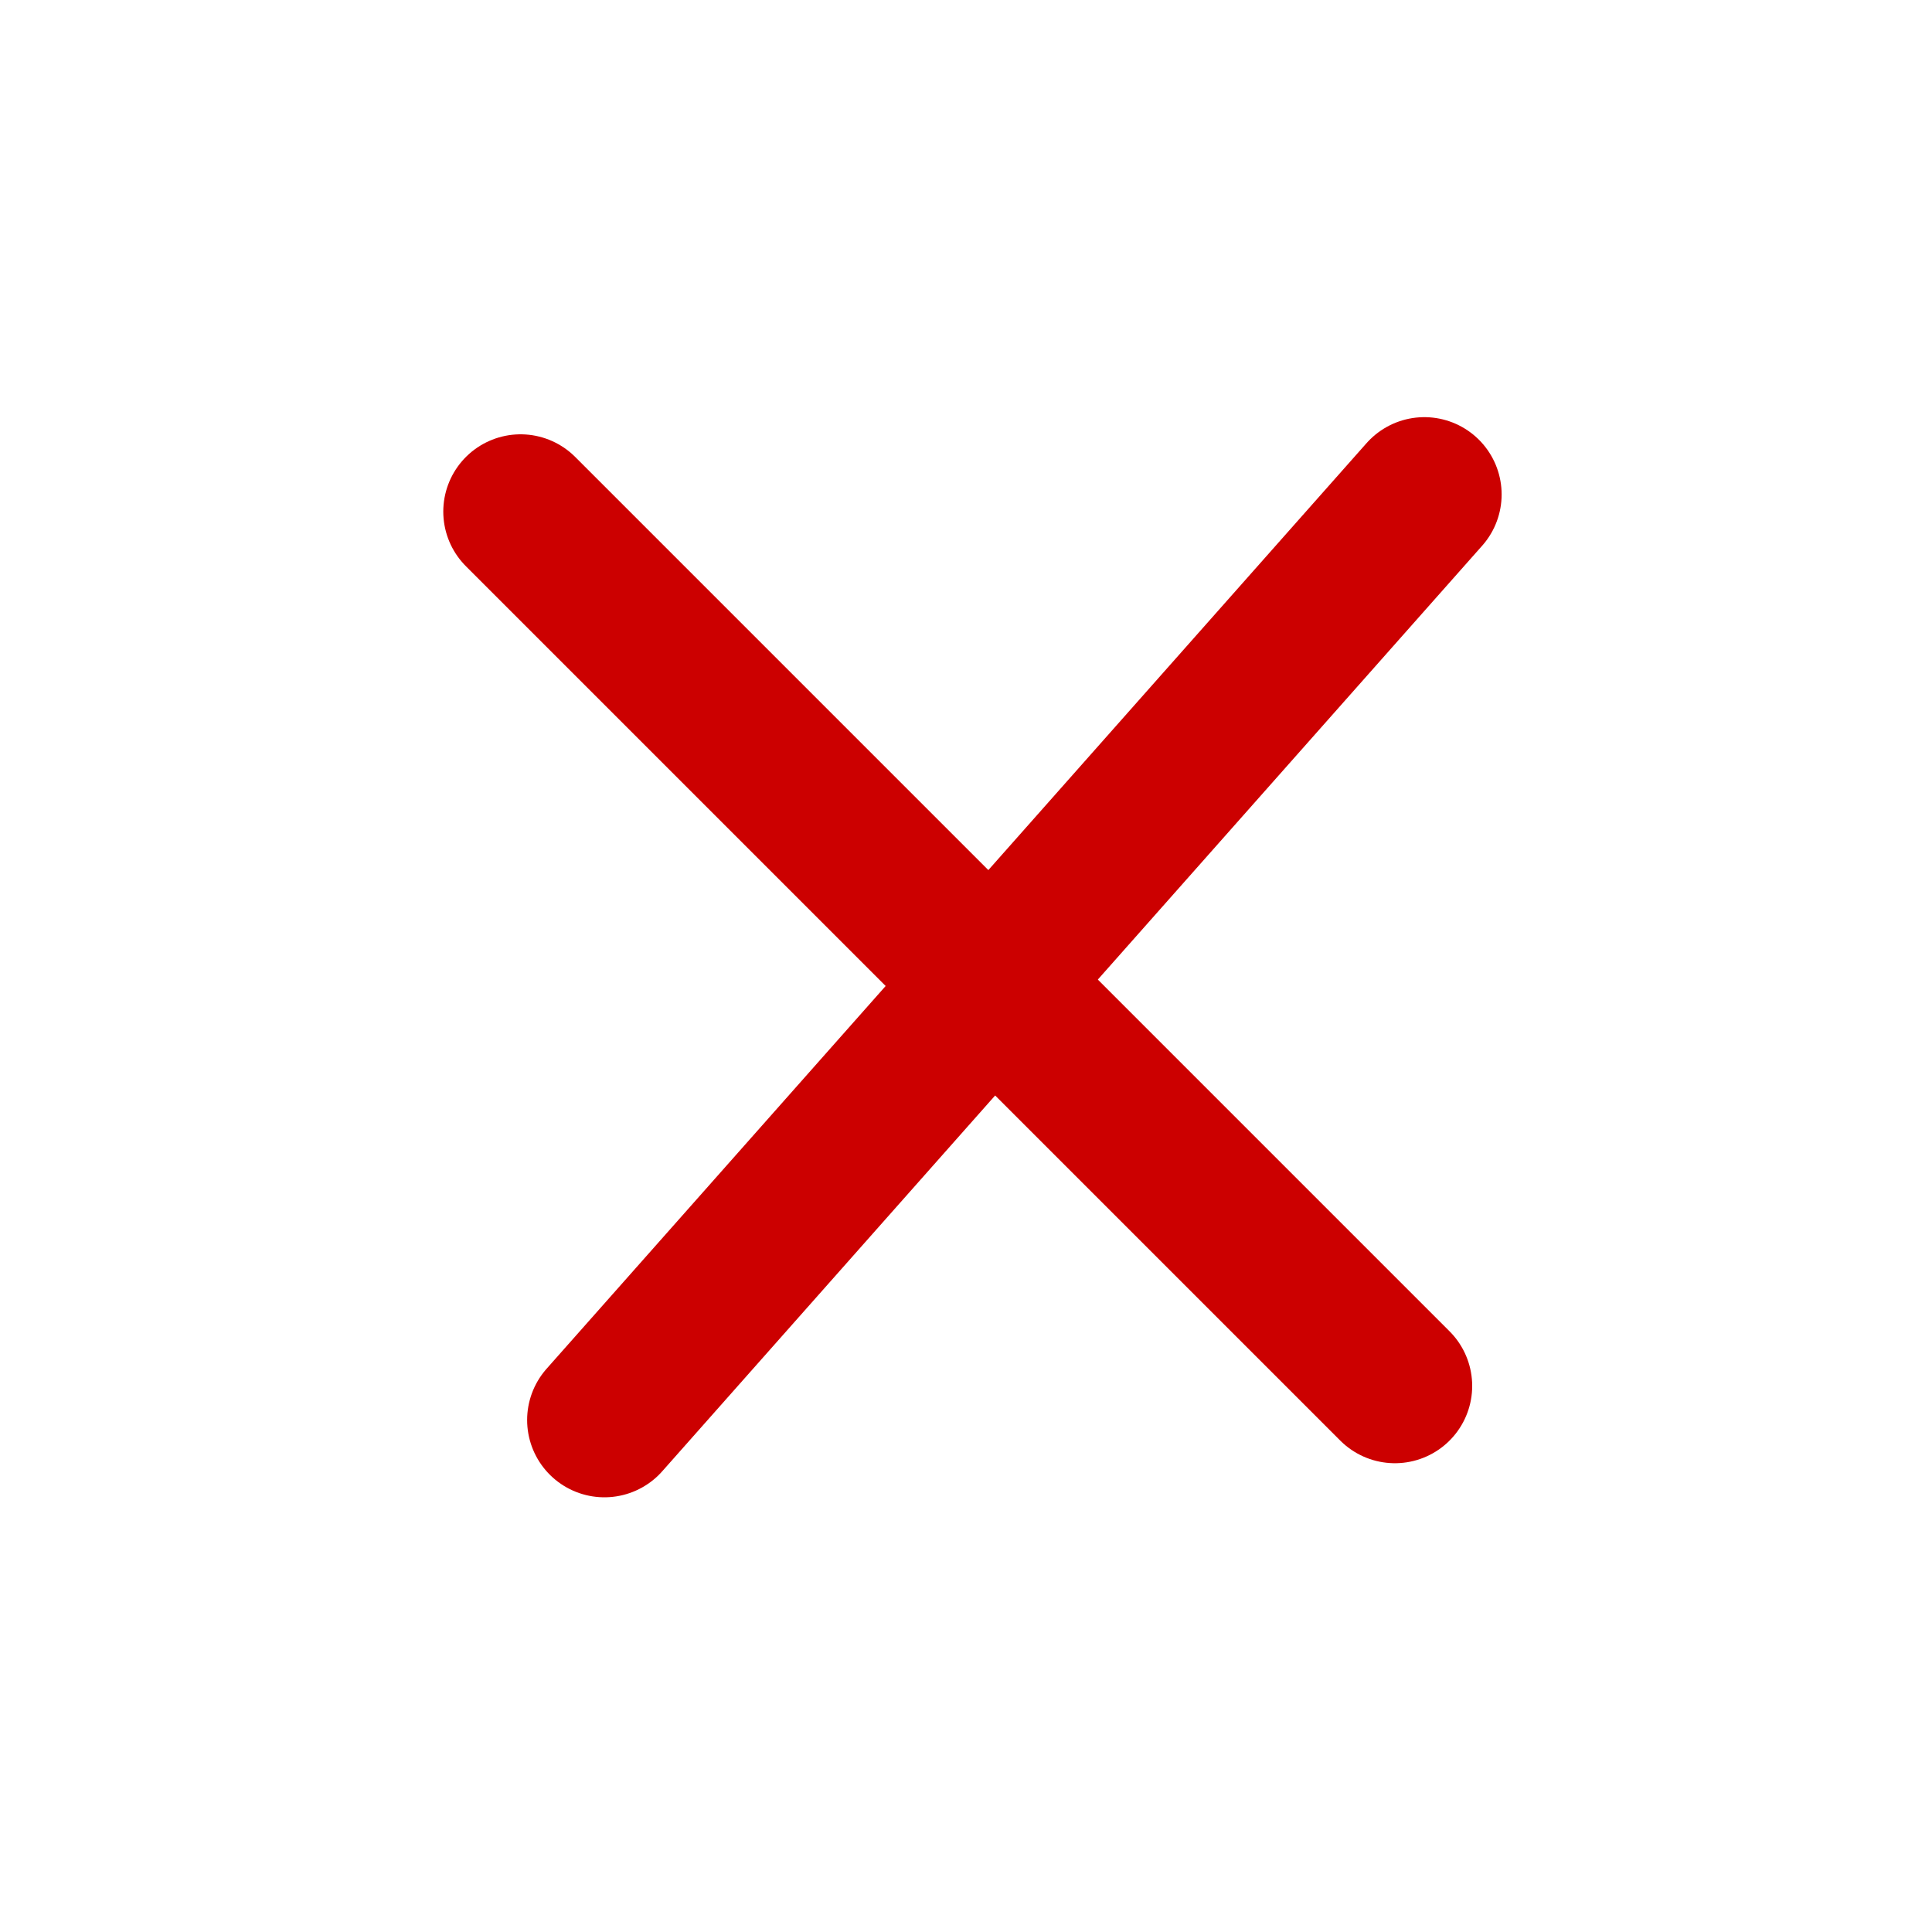 <svg width="25" height="25" viewBox="0 0 25 25" fill="none" xmlns="http://www.w3.org/2000/svg">
<path d="M18.431 6.398L7.821 18.375" stroke="#CC0000" stroke-width="2" stroke-linecap="round"/>
<path d="M18.05 17.934L6.736 6.62" stroke="#CC0000" stroke-width="2" stroke-linecap="round"/>
</svg>
